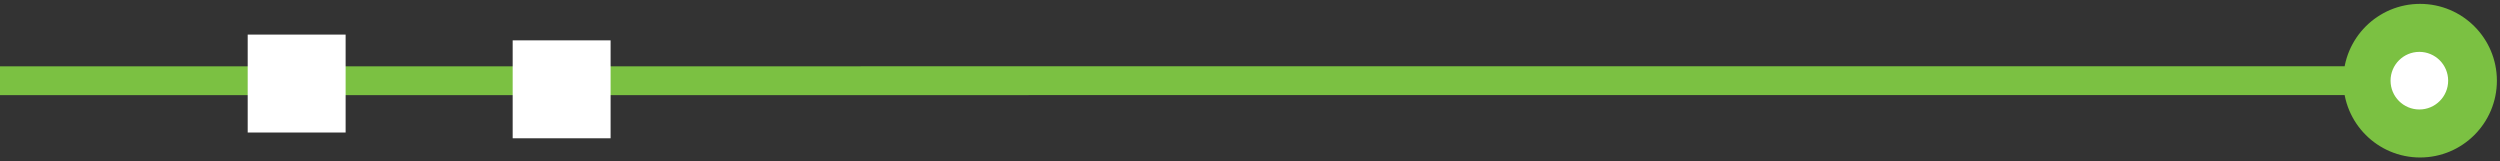 <svg width="434" height="28" viewBox="0 0 434 28" fill="none" xmlns="http://www.w3.org/2000/svg">
<rect x="0" y="0" width="434" height="28" fill="#333333" stroke="none"/>
<path d="M406.794 14.006C406.794 21.37 412.764 27.34 420.128 27.339C427.491 27.339 433.461 21.37 433.461 14.006C433.461 6.642 427.491 0.673 420.127 0.673C412.763 0.673 406.794 6.642 406.794 14.006ZM-0 16.512L420.127 16.506L420.127 11.506L-0 11.512L-0 16.512Z" fill="#7BC142"/>
<circle cx="420" cy="14.005" r="5" transform="rotate(-90.001 420 14.005)" fill="white"/>
<rect x="43" y="6.005" width="17" height="17" fill="white"/>
<rect x="89" y="7.006" width="17" height="17" fill="white"/>
</svg>
